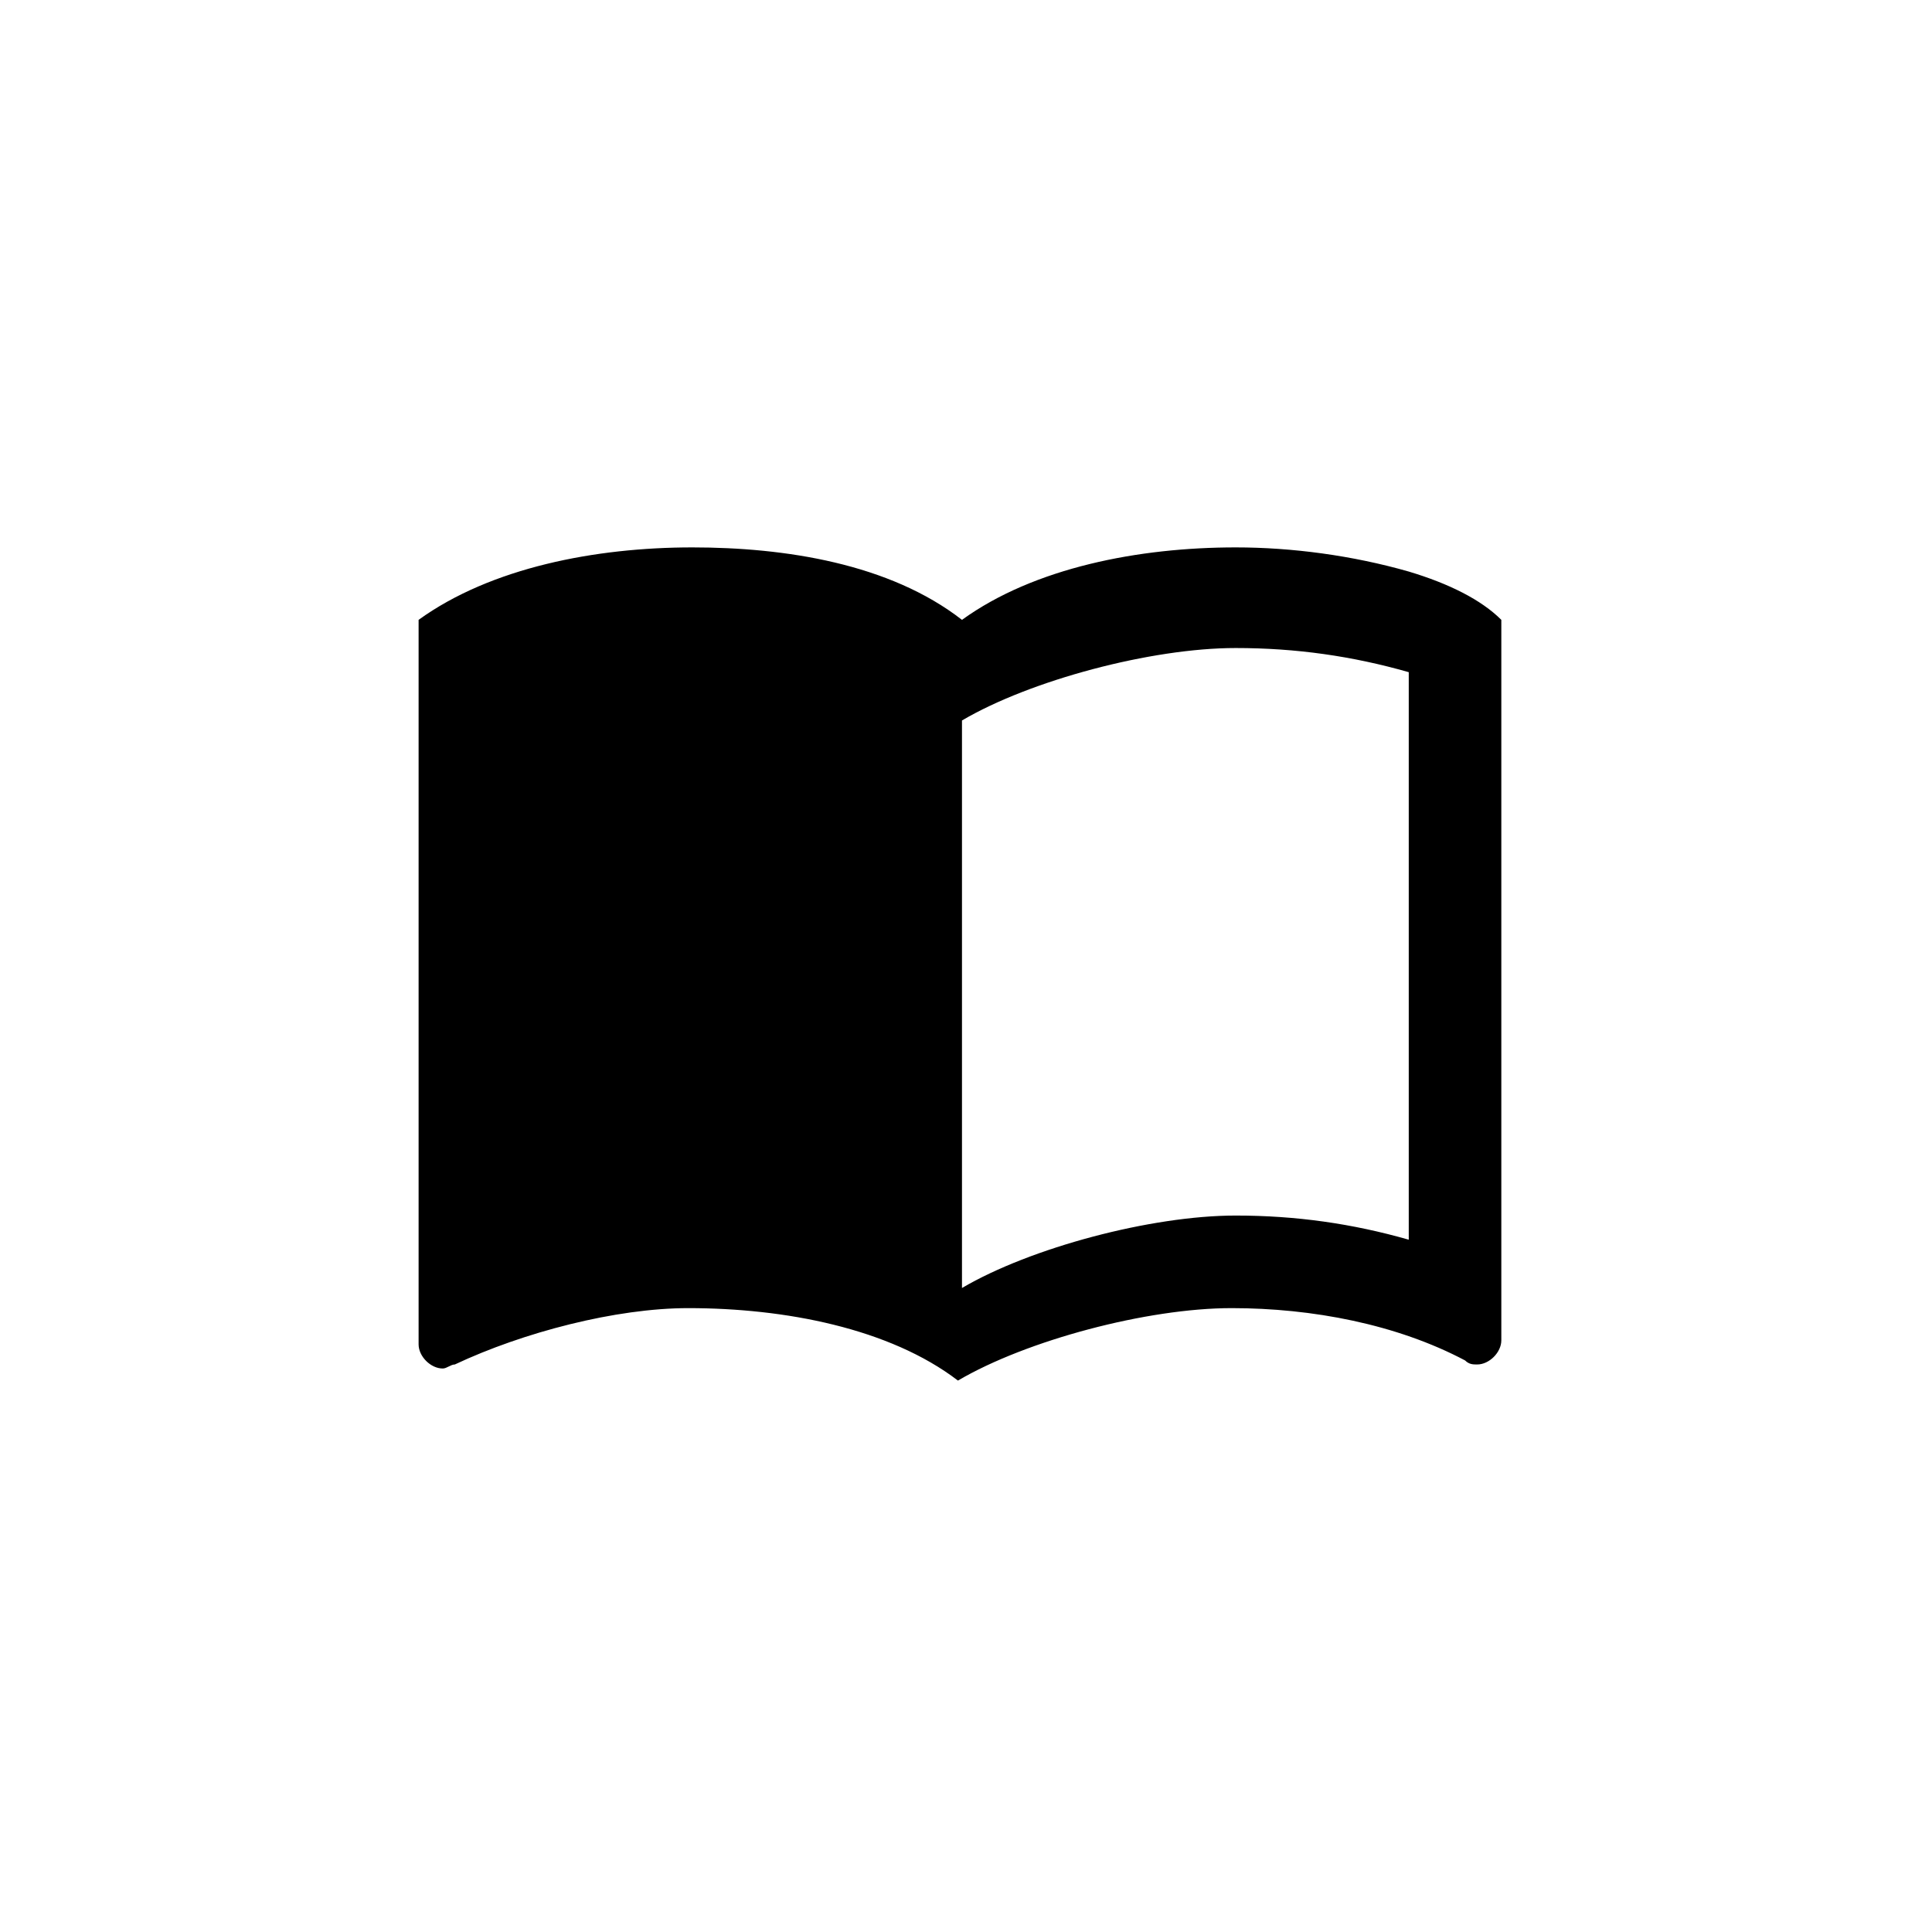 <?xml version="1.0" encoding="UTF-8" standalone="no"?>
<svg version="1.1" xmlns="http://www.w3.org/2000/svg" xmlns:xlink="http://www.w3.org/1999/xlink" x="0px" y="0px"
	 viewBox="0 0 48 48" xml:space="preserve">
	 <path d="M35,14.2c-1.4-0.4-2.9-0.6-4.3-0.6c-2.4,0-5,0.5-6.8,1.8c-1.8-1.4-4.4-1.8-6.7-1.8c-2.4,0-5,0.5-6.8,1.8v18
 		c0,0.3,0.3,0.6,0.6,0.6c0.1,0,0.2-0.1,0.3-0.1c1.7-0.8,4-1.4,5.8-1.4c2.4,0,5,0.5,6.7,1.8c1.7-1,4.7-1.8,6.8-1.8
 		c2,0,4.1,0.4,5.8,1.3c0.1,0.1,0.2,0.1,0.3,0.1c0.3,0,0.6-0.3,0.6-0.6V15.4C36.8,14.9,36,14.5,35,14.2z M35,30.8
 		c-1.4-0.4-2.8-0.6-4.3-0.6c-2.1,0-5.1,0.8-6.8,1.8V17.9c1.7-1,4.7-1.8,6.8-1.8c1.5,0,2.9,0.2,4.3,0.6V30.8z"/>
</svg>
